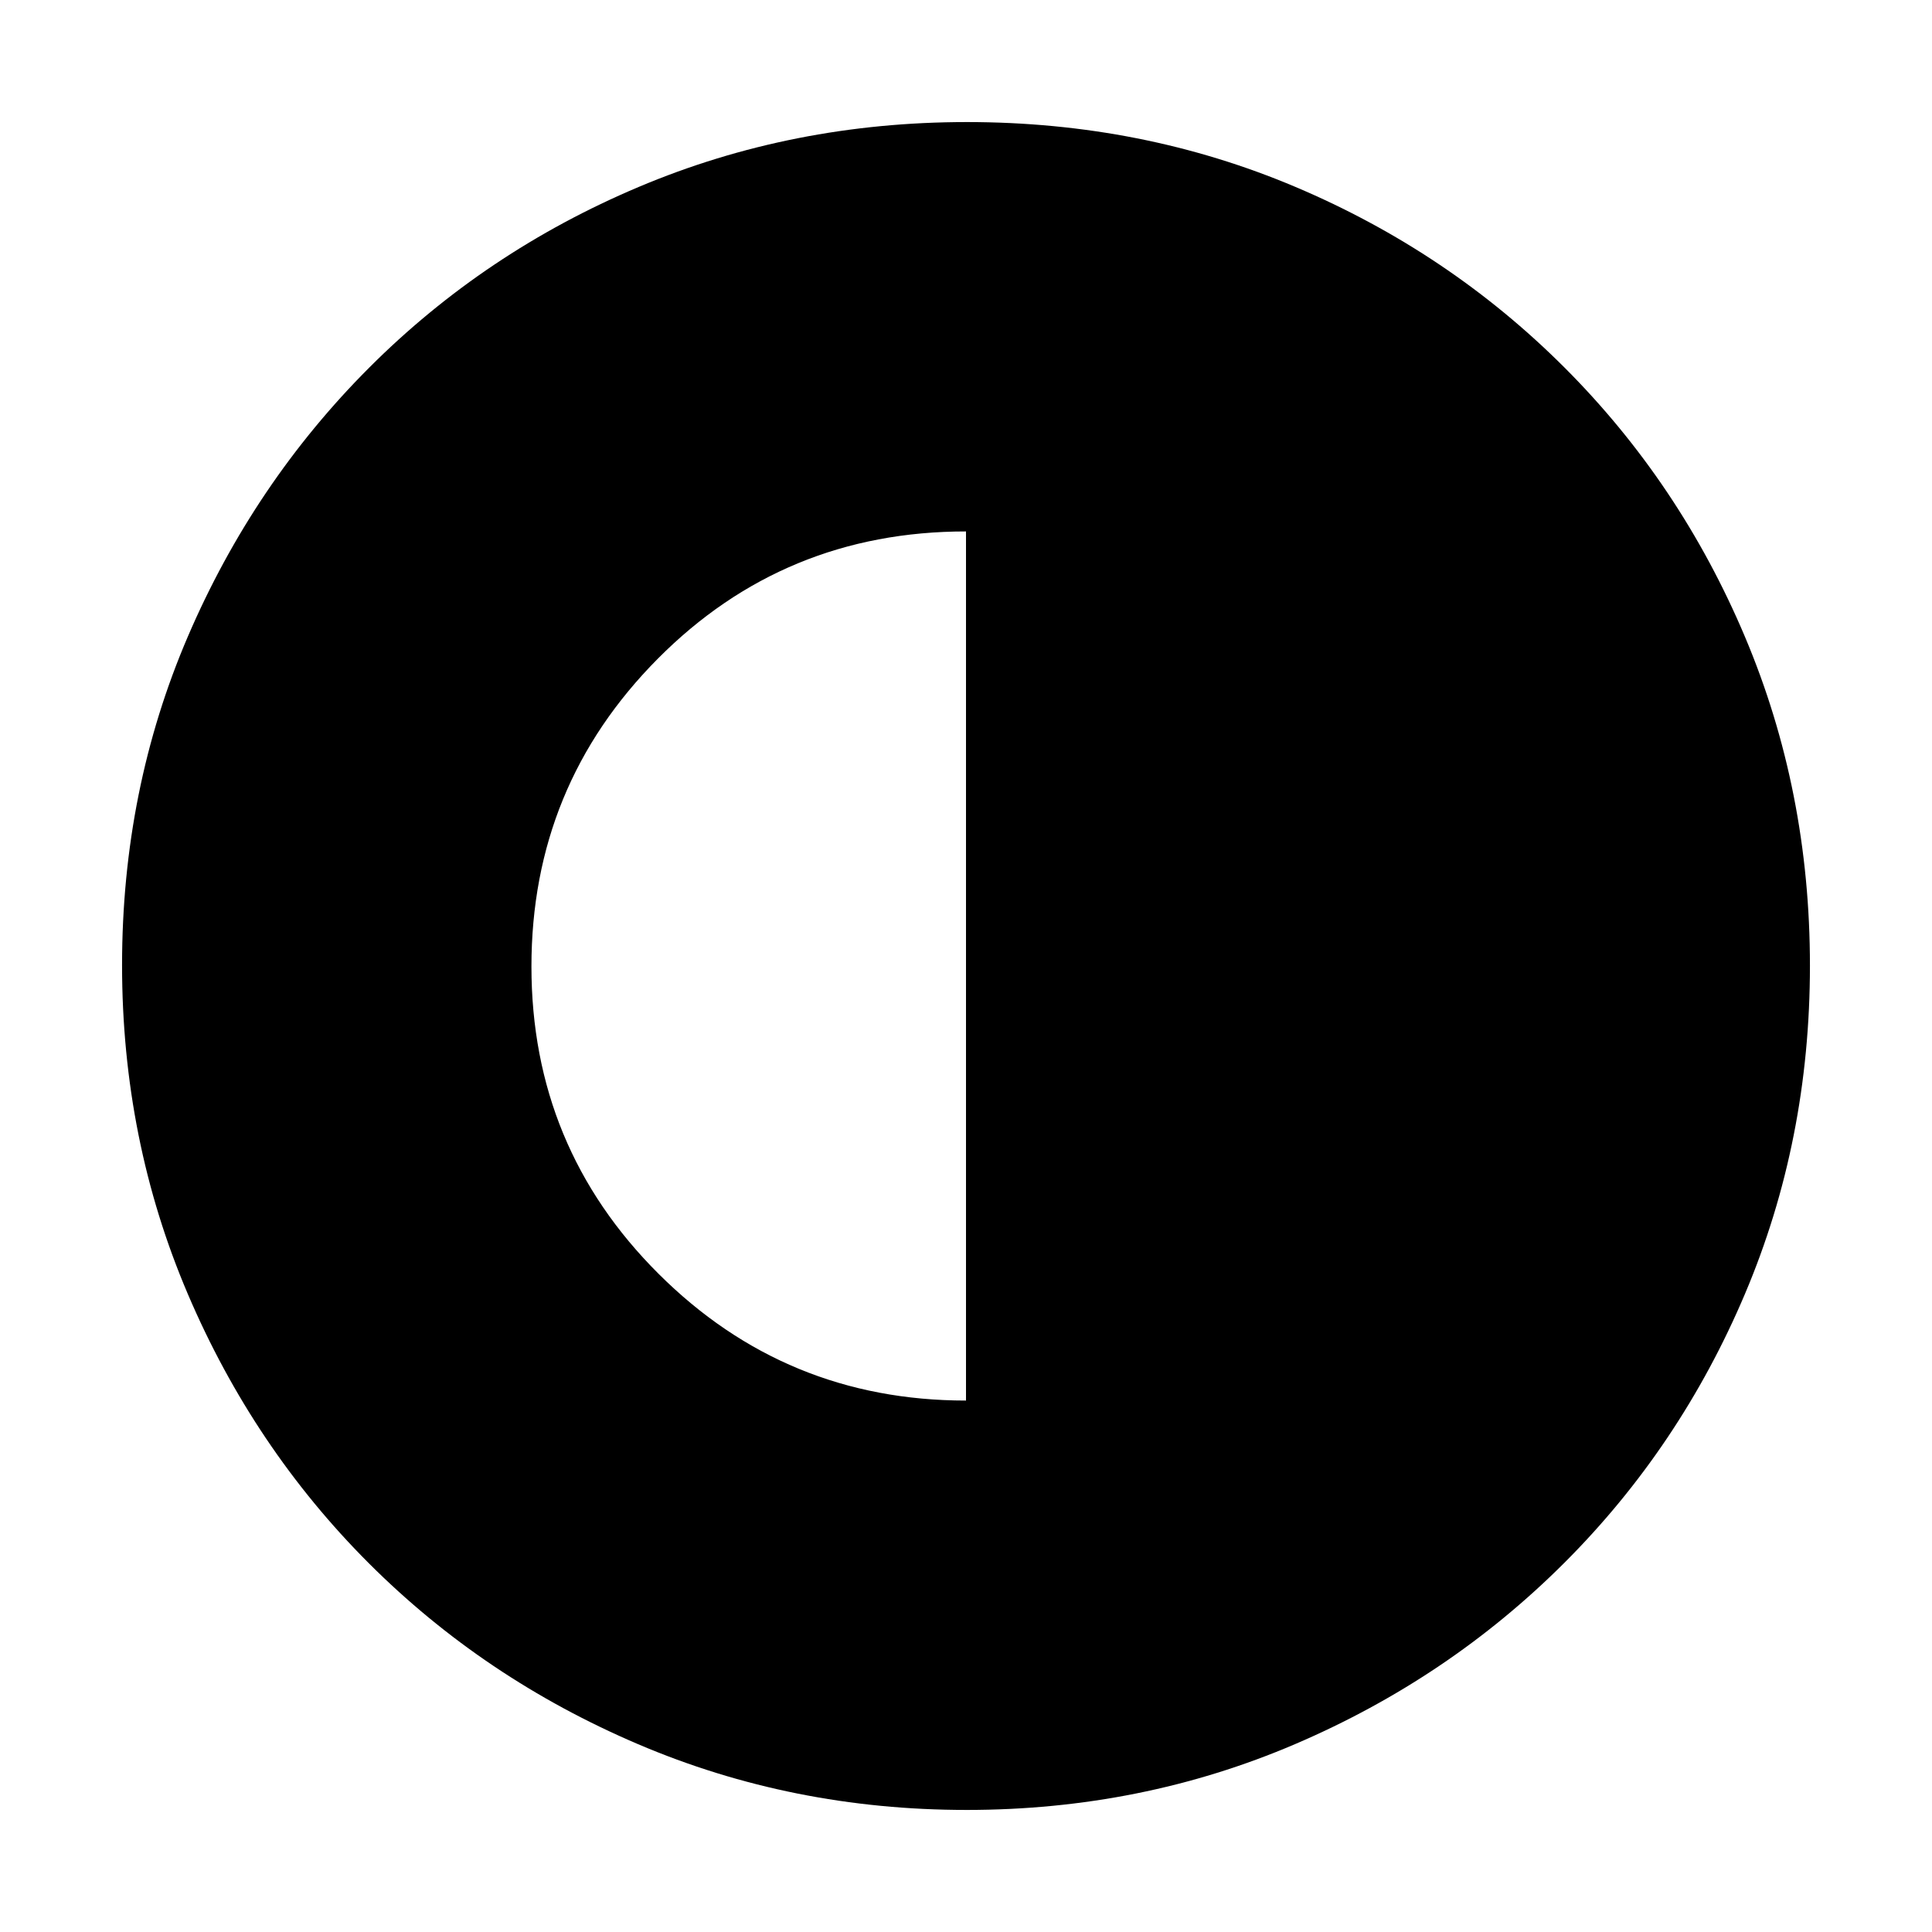 <svg xmlns="http://www.w3.org/2000/svg" height="20" viewBox="0 -960 960 960" width="20"><path d="M480-264.07v-431.86q-90.33 0-153.13 63.23-62.8 63.22-62.8 152.94 0 89.71 63.16 152.7 63.16 62.99 152.77 62.99Zm.28 203.42q-86.64 0-163.19-32.66-76.56-32.66-133.84-89.94t-89.94-133.8q-32.66-76.51-32.66-163.41 0-87.15 32.72-163.31t90.14-133.61q57.42-57.44 133.79-89.7 76.38-32.27 163.16-32.27 87.14 0 163.31 32.26 76.16 32.26 133.61 89.71 57.45 57.45 89.71 133.86 32.26 76.42 32.26 163.33 0 86.91-32.27 163.08-32.26 76.18-89.7 133.6-57.45 57.42-133.83 90.14-76.39 32.72-163.27 32.72Z"/></svg>